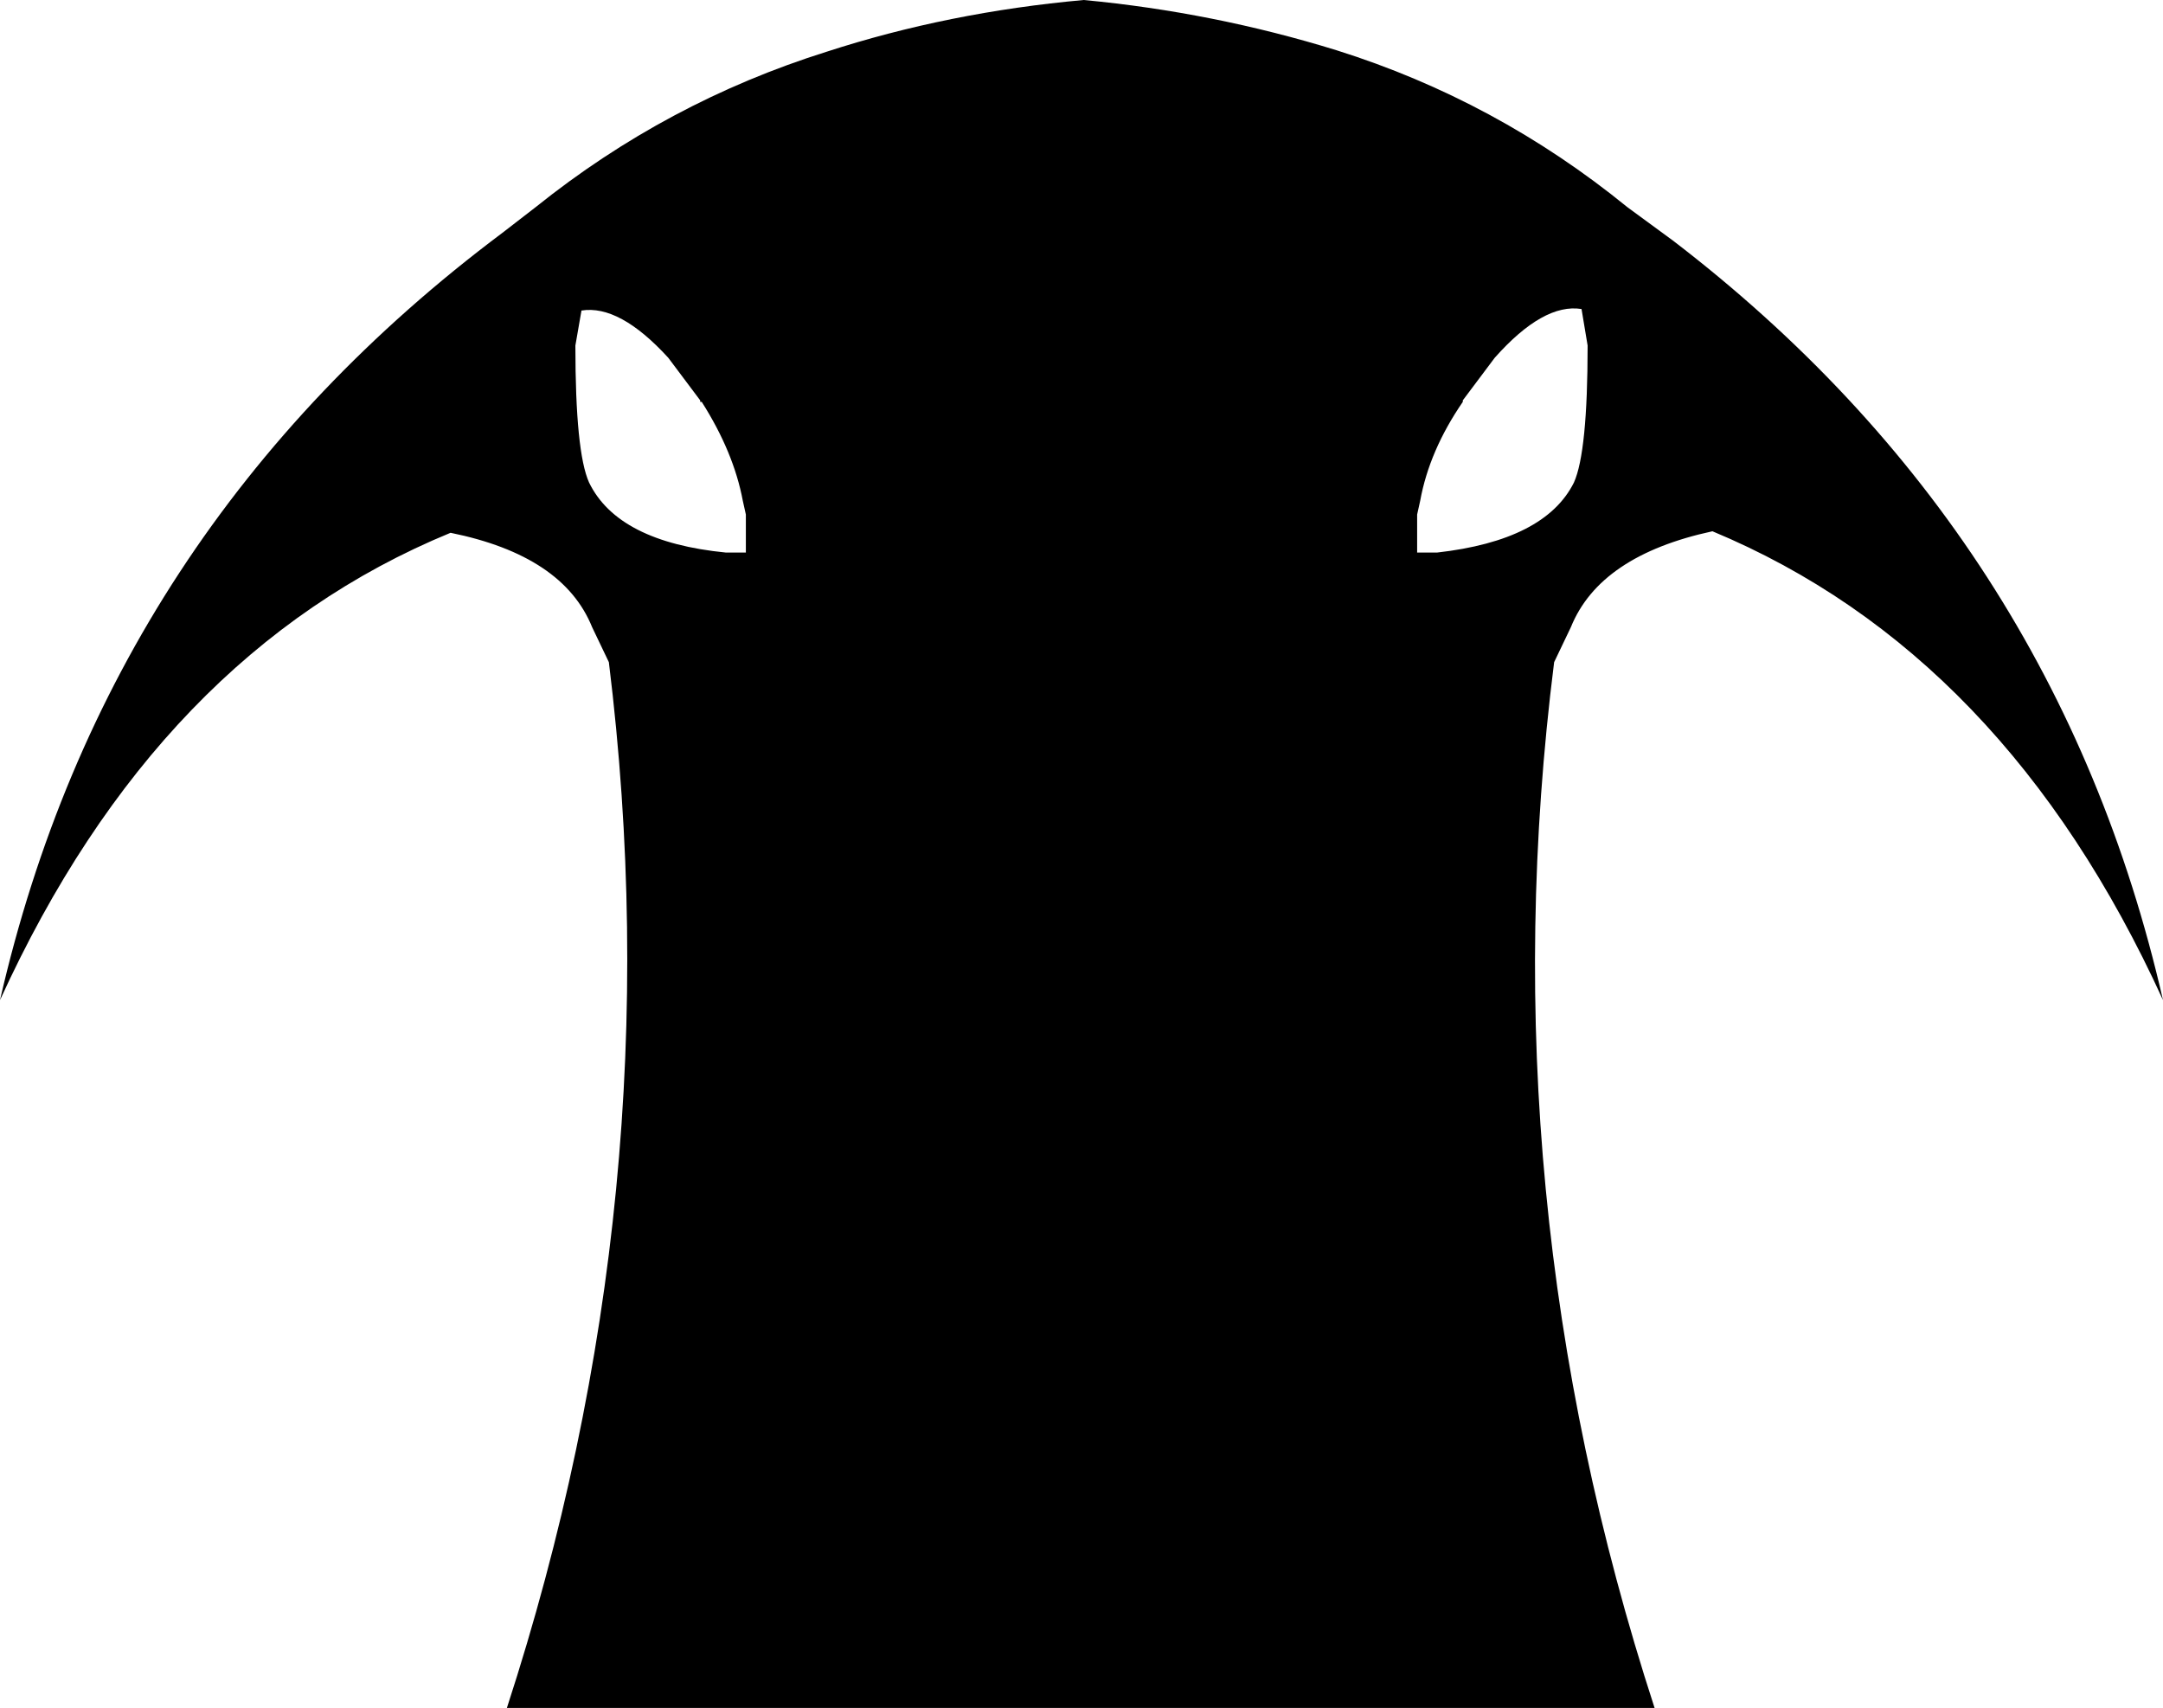 <?xml version="1.0" encoding="UTF-8" standalone="no"?>
<svg xmlns:xlink="http://www.w3.org/1999/xlink" height="56.1px" width="71.05px" xmlns="http://www.w3.org/2000/svg">
  <g transform="matrix(1.0, 0.0, 0.0, 1.0, -364.5, -172.75)">
    <path d="M416.65 184.1 L416.45 182.9 Q415.2 182.7 413.6 184.5 L412.55 185.9 412.55 185.95 Q411.45 187.55 411.15 189.2 L411.05 189.65 411.05 190.9 411.7 190.9 Q415.25 190.5 416.2 188.6 416.65 187.6 416.65 184.1 M383.6 182.95 L383.4 184.1 Q383.4 187.6 383.85 188.6 384.8 190.55 388.35 190.9 L389.0 190.9 389.0 189.65 388.9 189.2 Q388.6 187.6 387.55 185.95 L387.5 185.95 387.5 185.9 386.45 184.5 Q384.85 182.75 383.6 182.95 M381.0 180.4 L382.1 179.55 Q386.4 176.1 391.65 174.45 395.65 173.15 400.1 172.75 404.35 173.15 408.4 174.4 413.65 176.05 417.95 179.55 L419.45 180.65 Q432.05 190.3 435.55 205.6 430.35 194.2 420.75 190.2 417.05 191.0 416.1 193.35 L415.55 194.5 Q413.35 211.95 418.85 228.85 L381.15 228.85 Q386.65 211.95 384.5 194.5 L383.95 193.35 Q383.0 191.0 379.3 190.25 369.7 194.2 364.5 205.6 368.05 190.1 381.0 180.4" fill="#000000" fill-rule="evenodd" stroke="none"/>
  </g>
</svg>
